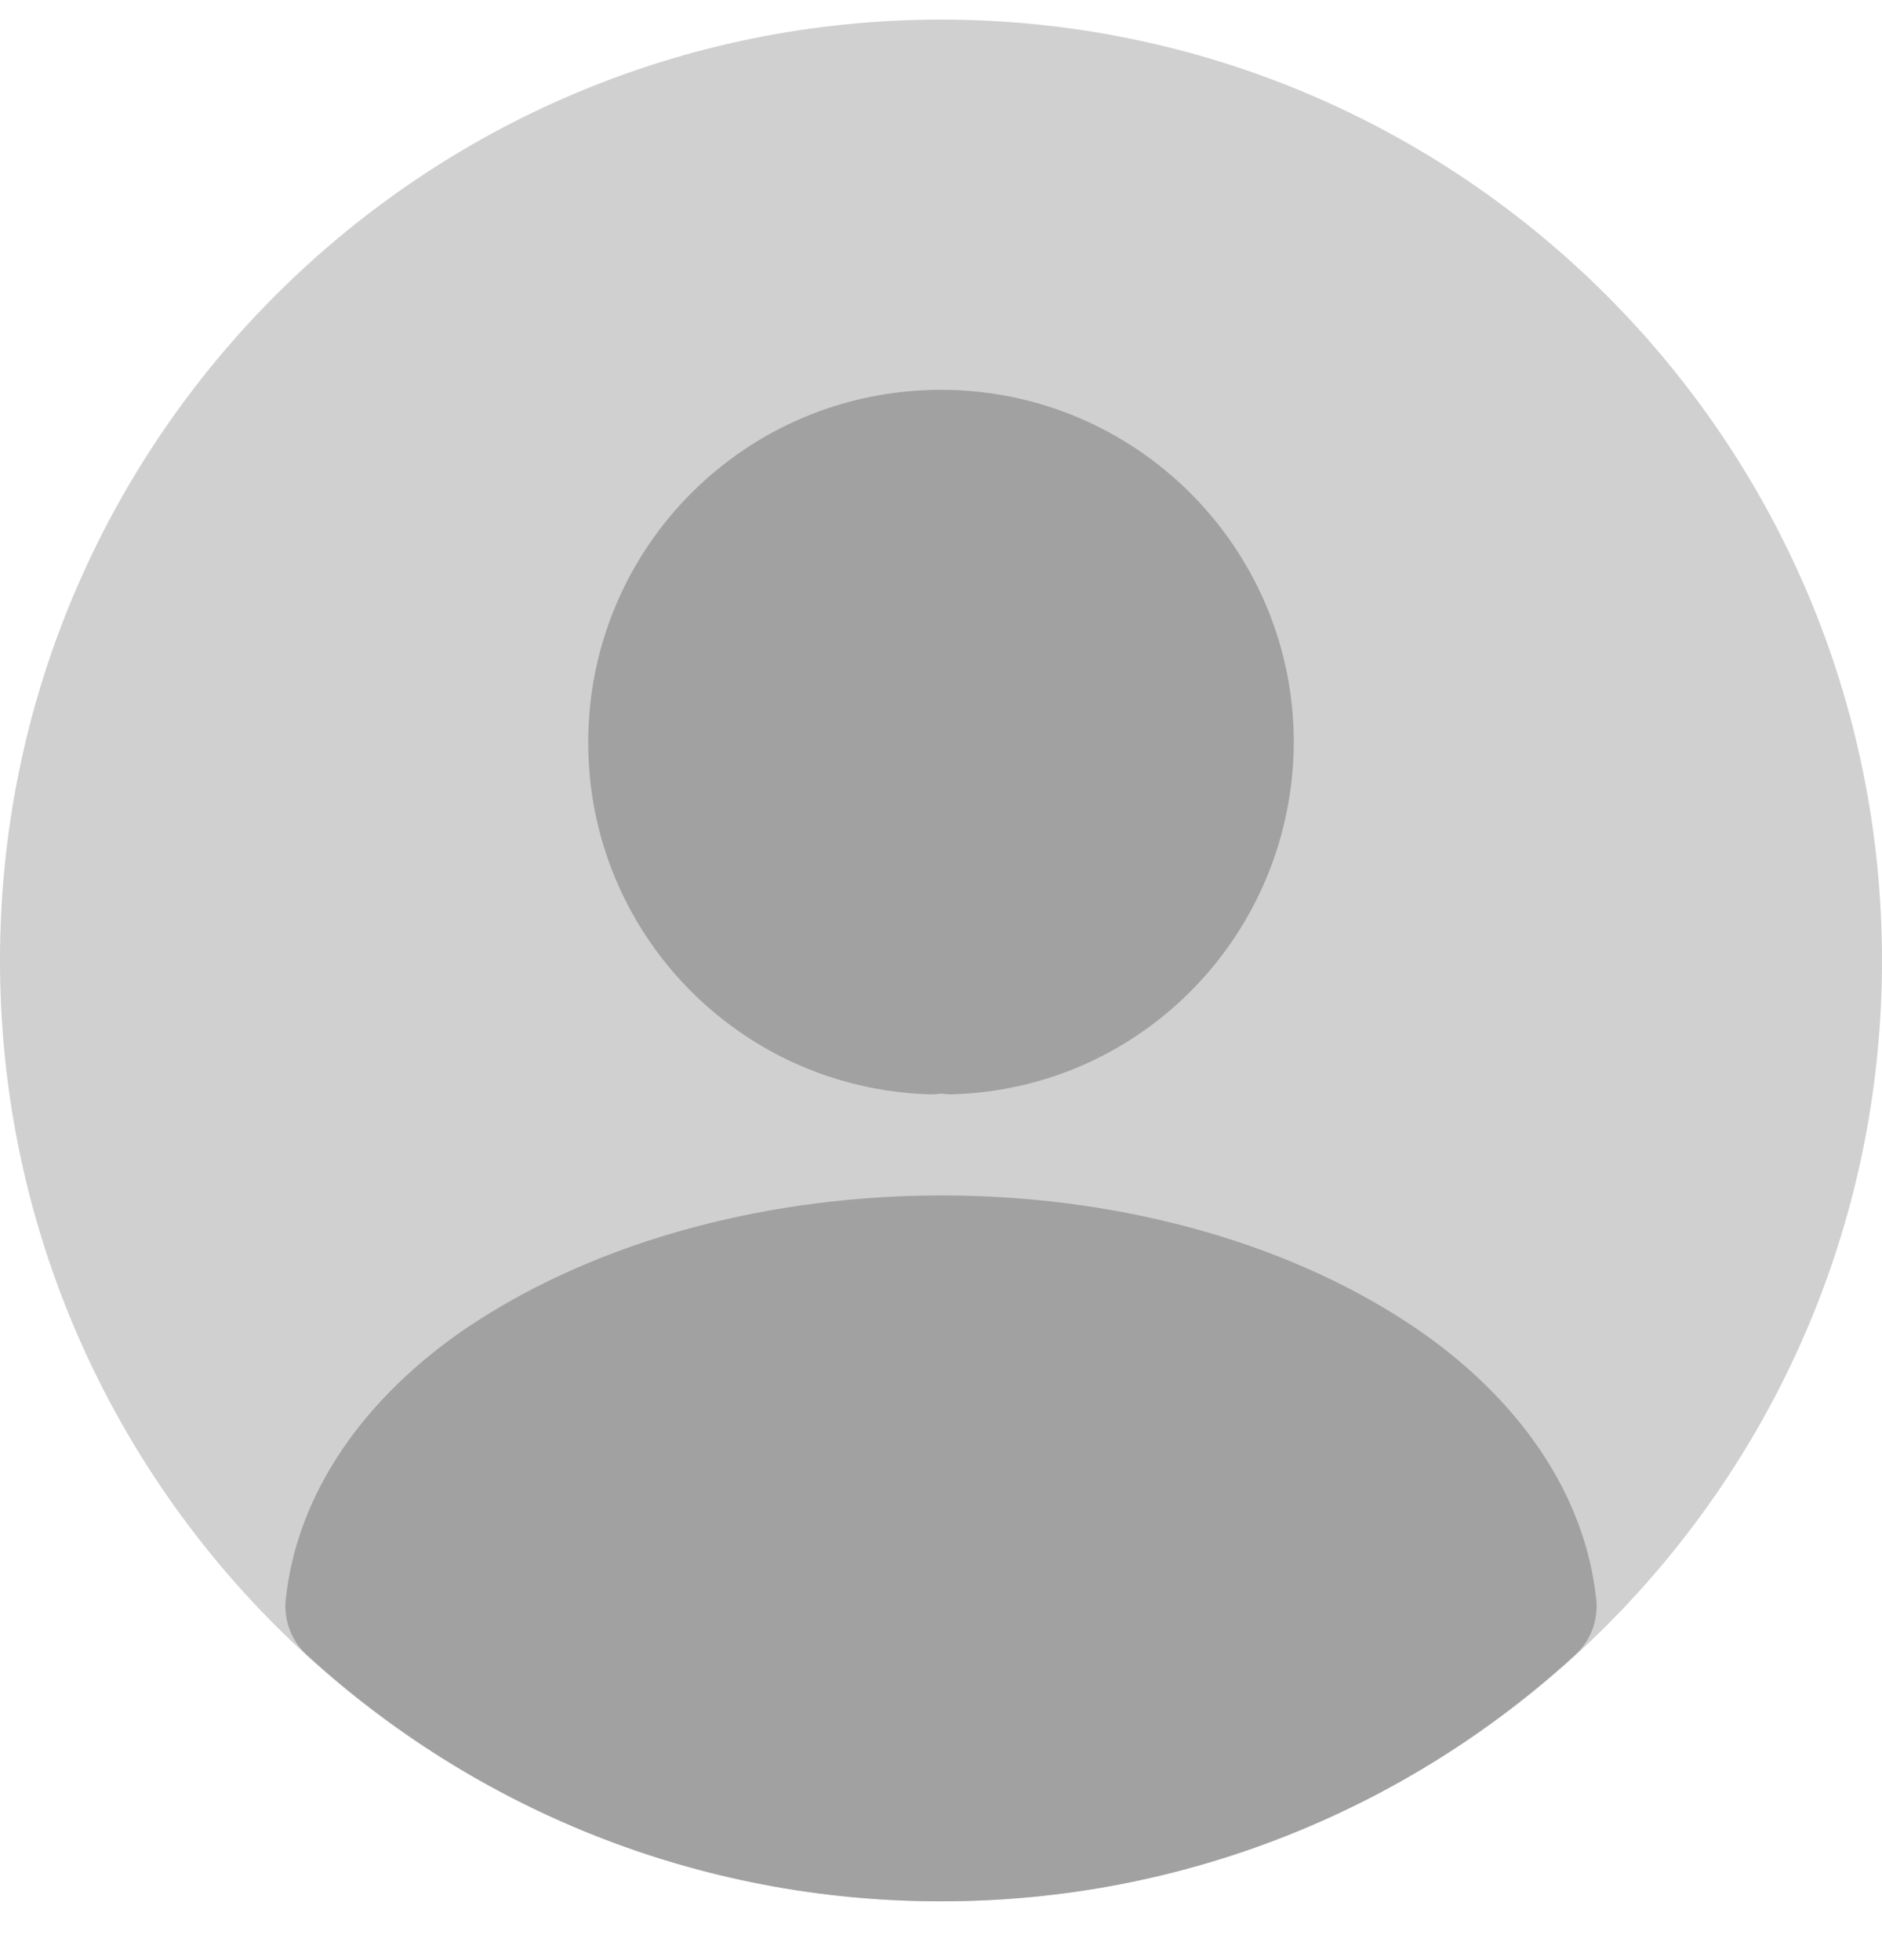 <svg width="24" height="25" viewBox="0 0 24 25" fill="none" xmlns="http://www.w3.org/2000/svg">
	<path fill-rule="evenodd" clip-rule="evenodd"
		  d="M12 0.25C5.373 0.25 0 5.623 0 12.25C0 18.877 5.373 24.25 12 24.25C18.627 24.25 24 18.877 24 12.25C24 5.623 18.627 0.25 12 0.25Z"
		  fill="#D0D0D1"/>
	<path fill-rule="evenodd" clip-rule="evenodd"
		  d="M7.501 9.47C7.501 6.989 9.504 4.972 12 4.972C14.483 4.972 16.499 6.987 16.499 9.47V9.475H16.499C16.485 11.896 14.581 13.875 12.163 13.957C12.113 13.959 12.064 13.956 12.016 13.949C12.02 13.95 12.021 13.95 12.018 13.95L12.014 13.95L12.004 13.949C11.991 13.949 11.978 13.95 11.97 13.951C11.926 13.957 11.882 13.959 11.838 13.957C9.423 13.875 7.501 11.899 7.501 9.47ZM12.008 15.247C14.147 15.247 16.328 15.785 18.014 16.912L18.015 16.913C19.358 17.817 20.212 19.043 20.356 20.399C20.384 20.664 20.285 20.926 20.089 21.105C17.954 23.061 15.12 24.25 12 24.25C8.88 24.25 6.046 23.061 3.911 21.105C3.715 20.926 3.616 20.664 3.644 20.399C3.788 19.043 4.642 17.817 5.985 16.913L5.989 16.911L5.989 16.911C7.684 15.785 9.87 15.247 12.008 15.247Z"
		  fill="#A1A1A2"/>
</svg>
